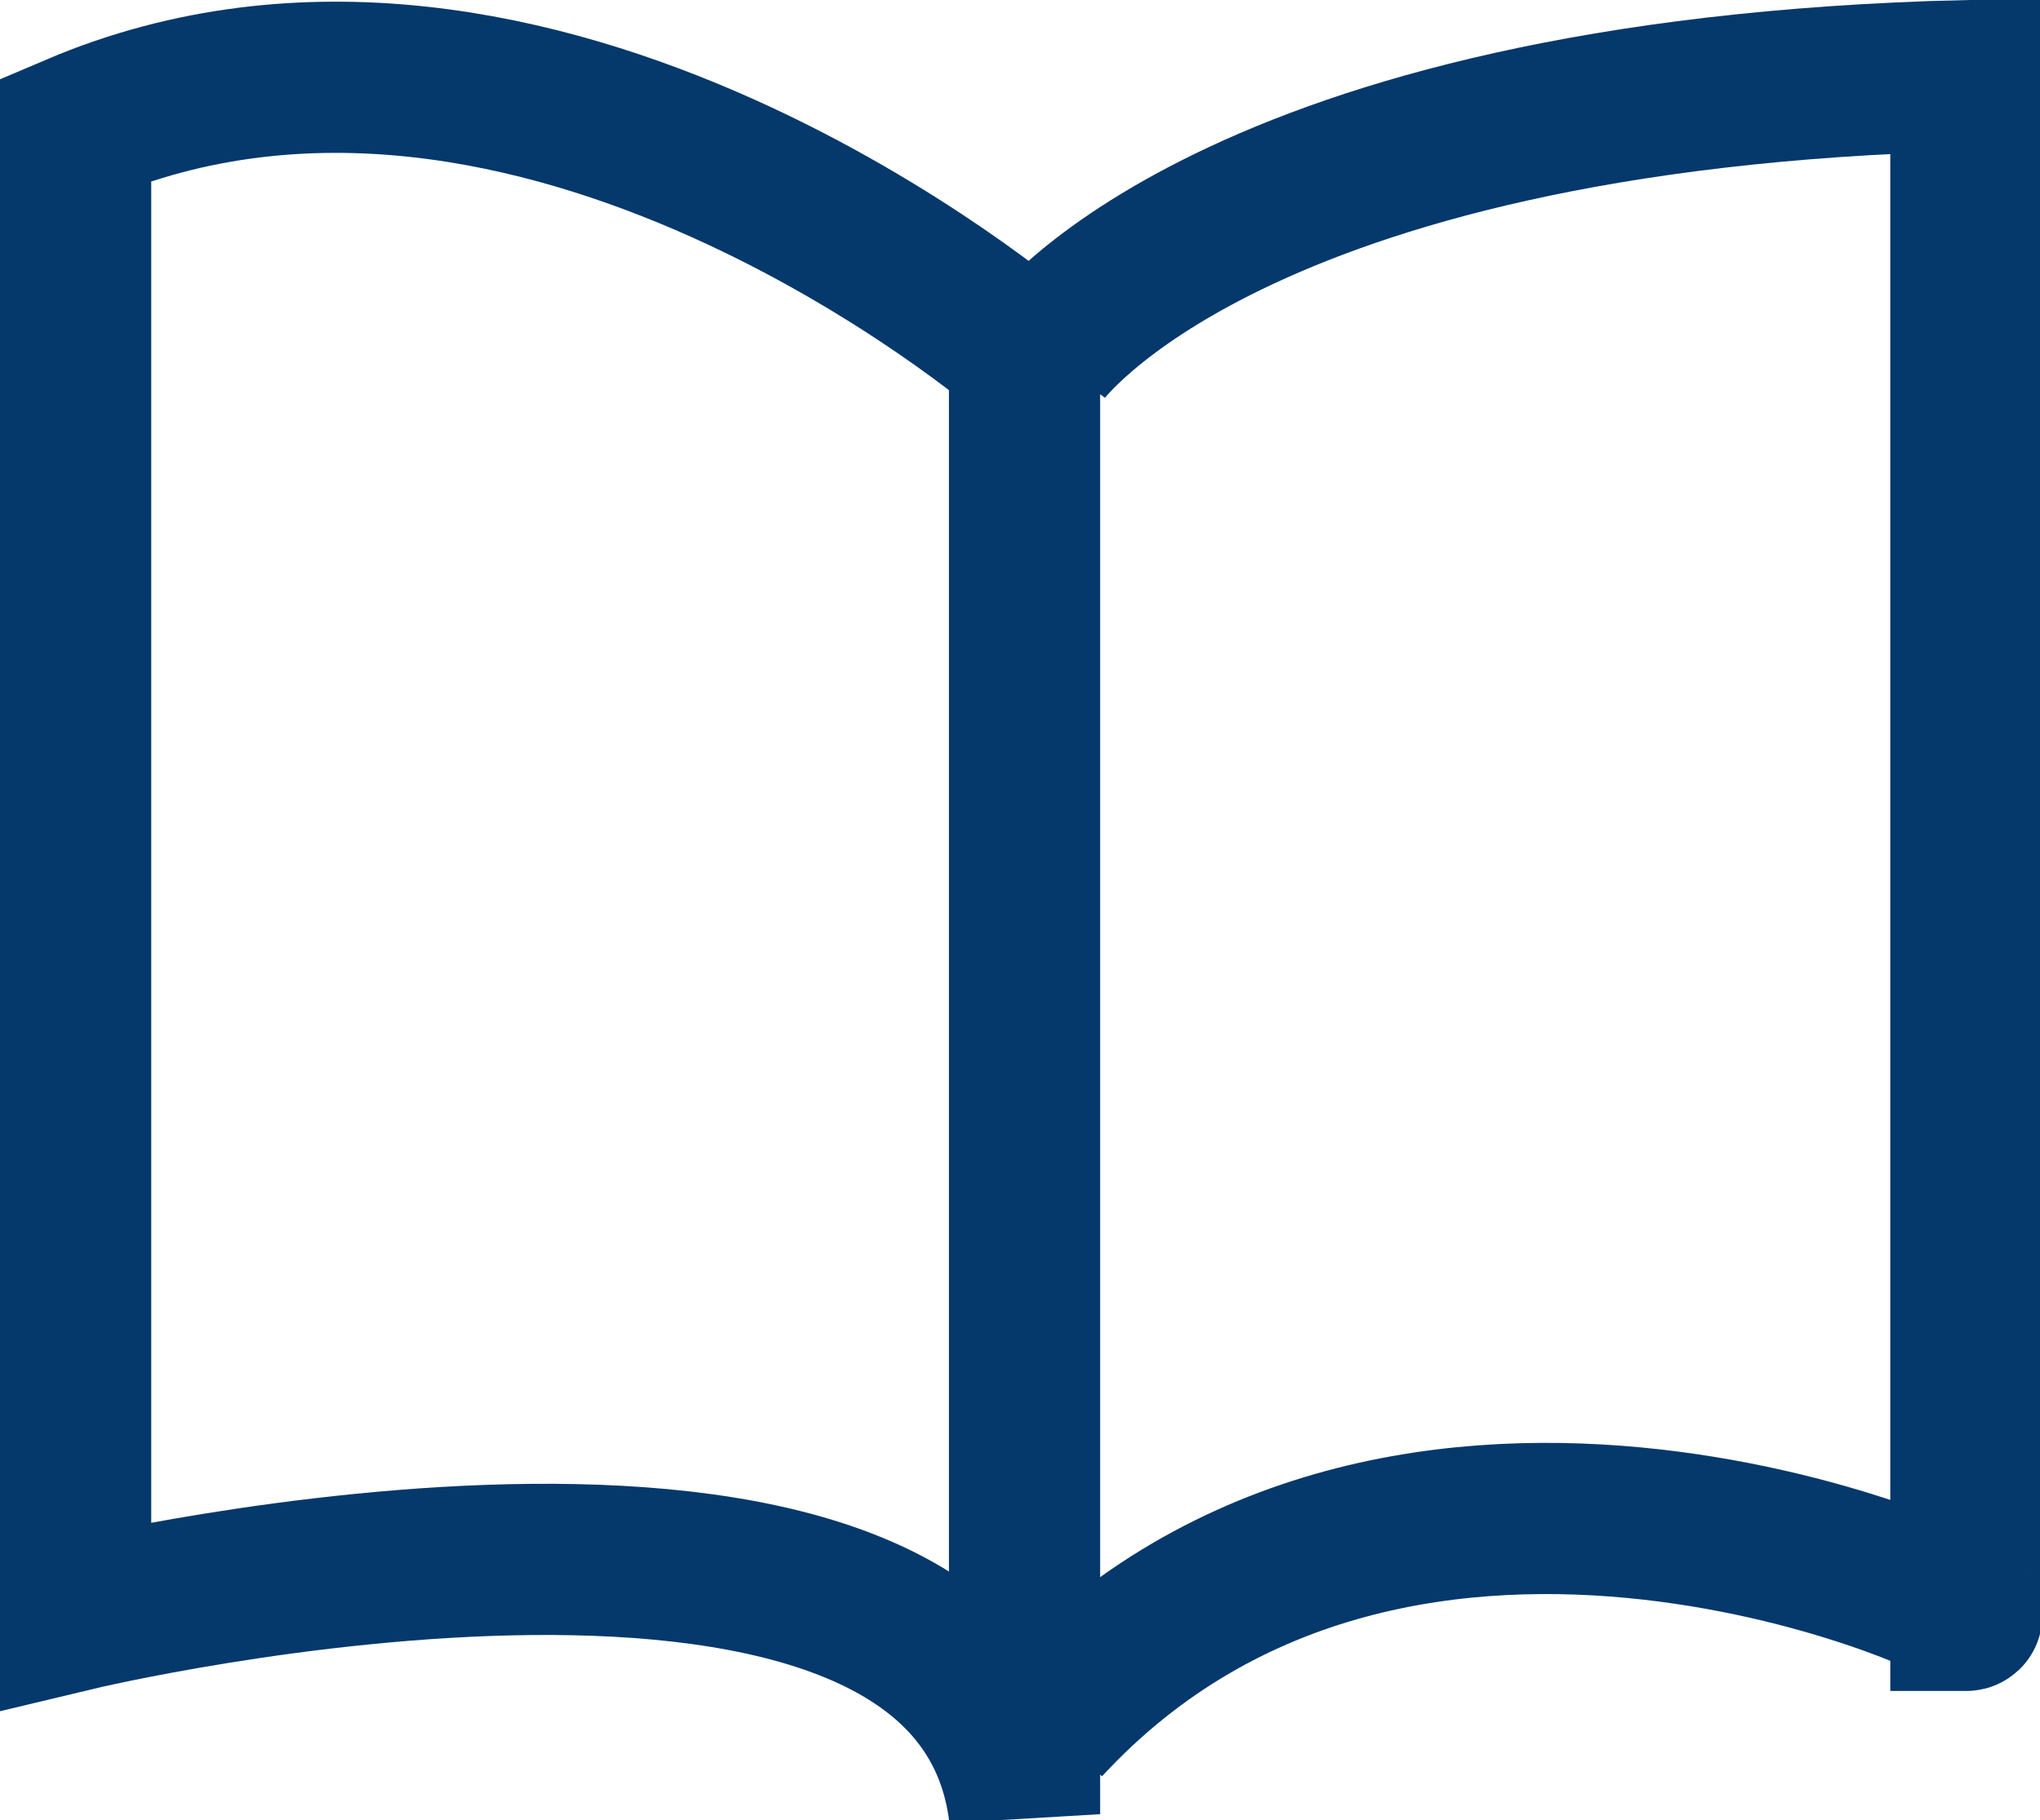 <svg id="Layer_1" data-name="Layer 1" xmlns="http://www.w3.org/2000/svg" viewBox="0 0 26.98 24.08"><defs><style>.cls-1{fill:none;stroke:#05386b;stroke-miterlimit:10;stroke-width:2px;}</style></defs><path class="cls-1" d="M1,1.71V21.37S12.9,18.52,13.55,24V4.68S7.08-.88,1,1.71Z"/><path class="cls-1" d="M13.55,4.68"/><path class="cls-1" d="M13.8,4.68S16.26,1.24,26,1V21.37c.37,0-7.41-3.69-12.16,1.45"/></svg>
